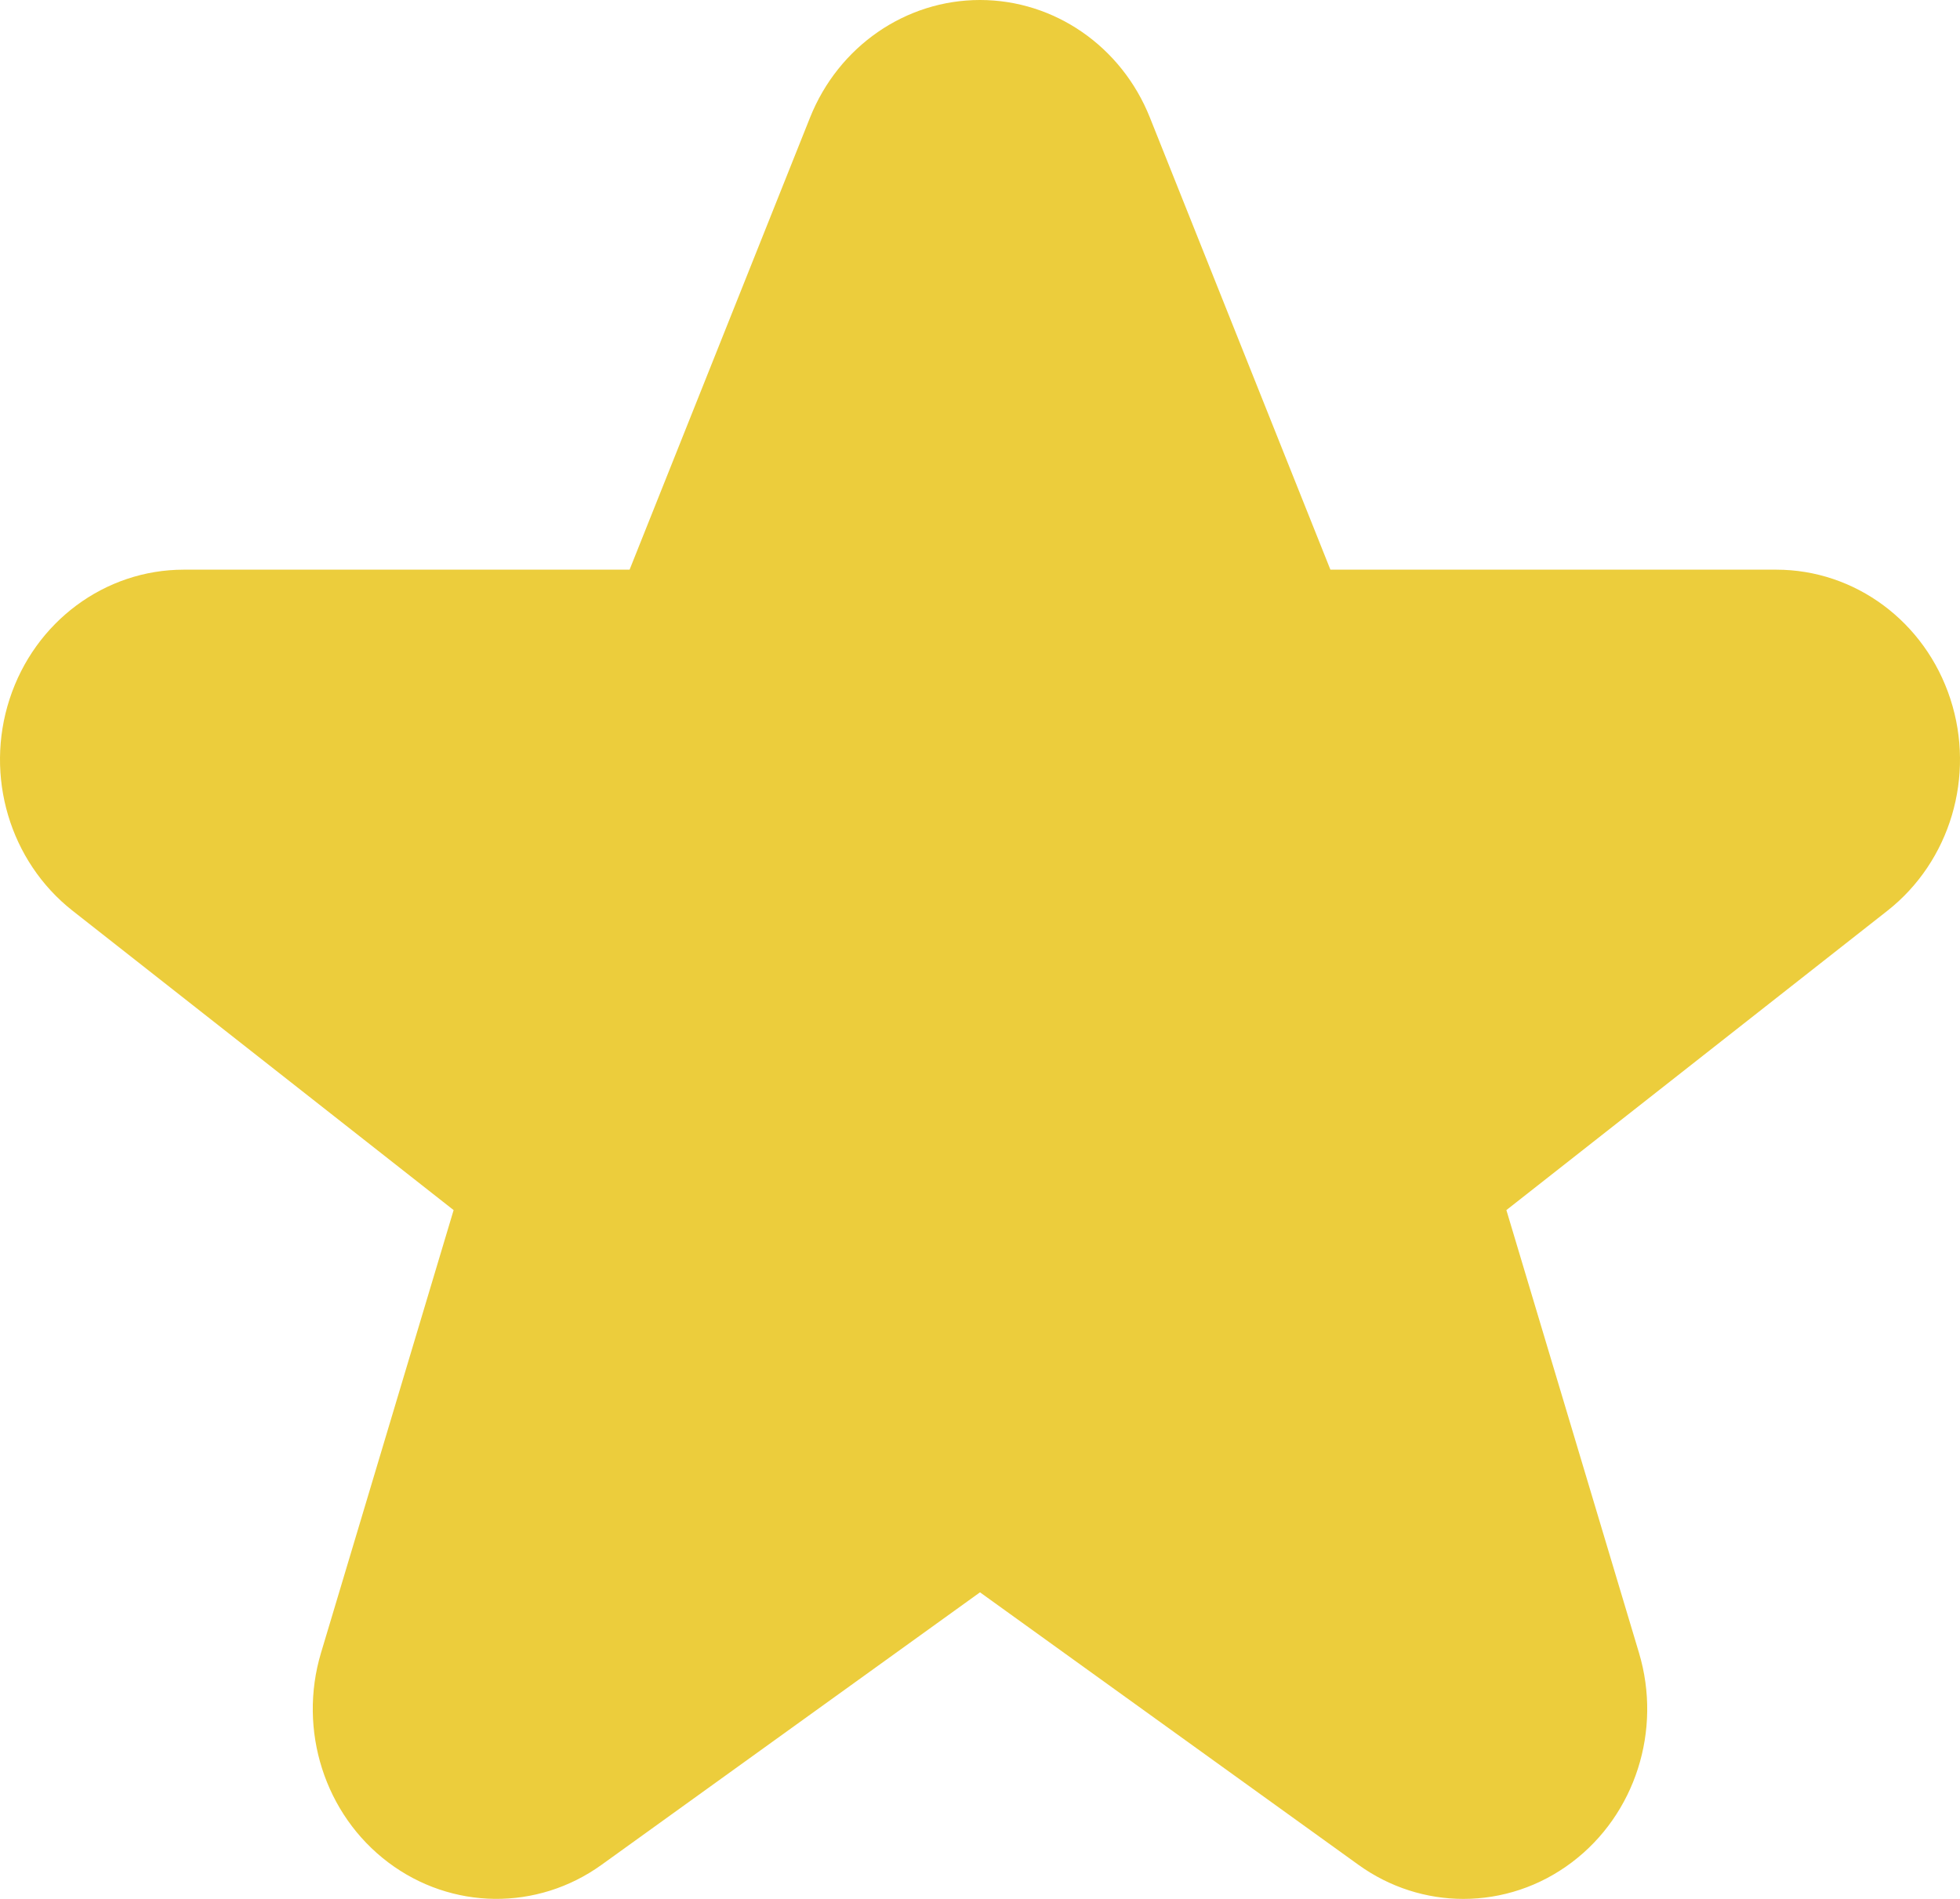 <?xml version="1.0" encoding="UTF-8" standalone="no"?>
<svg width="32px" height="31px" viewBox="0 0 32 31" version="1.1" xmlns="http://www.w3.org/2000/svg" xmlns:xlink="http://www.w3.org/1999/xlink" xmlns:sketch="http://www.bohemiancoding.com/sketch/ns">
    <title>star-active</title>
    <description>Created with Sketch (http://www.bohemiancoding.com/sketch)</description>
    <defs></defs>
    <g id="Page-1" stroke="none" stroke-width="1" fill="none" fill-rule="evenodd" sketch:type="MSPage">
        <path d="M29,9.3 L21.721,9.3 L18.773,1.917 C18.31,0.757 17.215,0 16,0 C14.785,0 13.69,0.757 13.226,1.917 L10.279,9.3 L3,9.3 C1.712,9.3 0.568,10.149 0.157,11.411 C-0.254,12.671 0.16,14.062 1.185,14.868 L7.406,19.755 L5.241,26.983 C4.862,28.247 5.302,29.622 6.337,30.403 C7.371,31.183 8.771,31.2 9.822,30.443 L16,25.995 L22.178,30.443 C22.694,30.815 23.294,31 23.893,31 C24.515,31 25.136,30.801 25.663,30.403 C26.698,29.622 27.138,28.247 26.759,26.983 L24.594,19.755 L30.815,14.868 C31.84,14.062 32.254,12.671 31.843,11.411 C31.432,10.149 30.288,9.3 29,9.3 Z" id="Fill-84" fill="#ECCD3C" sketch:type="MSShapeGroup"></path>
    </g>
</svg>